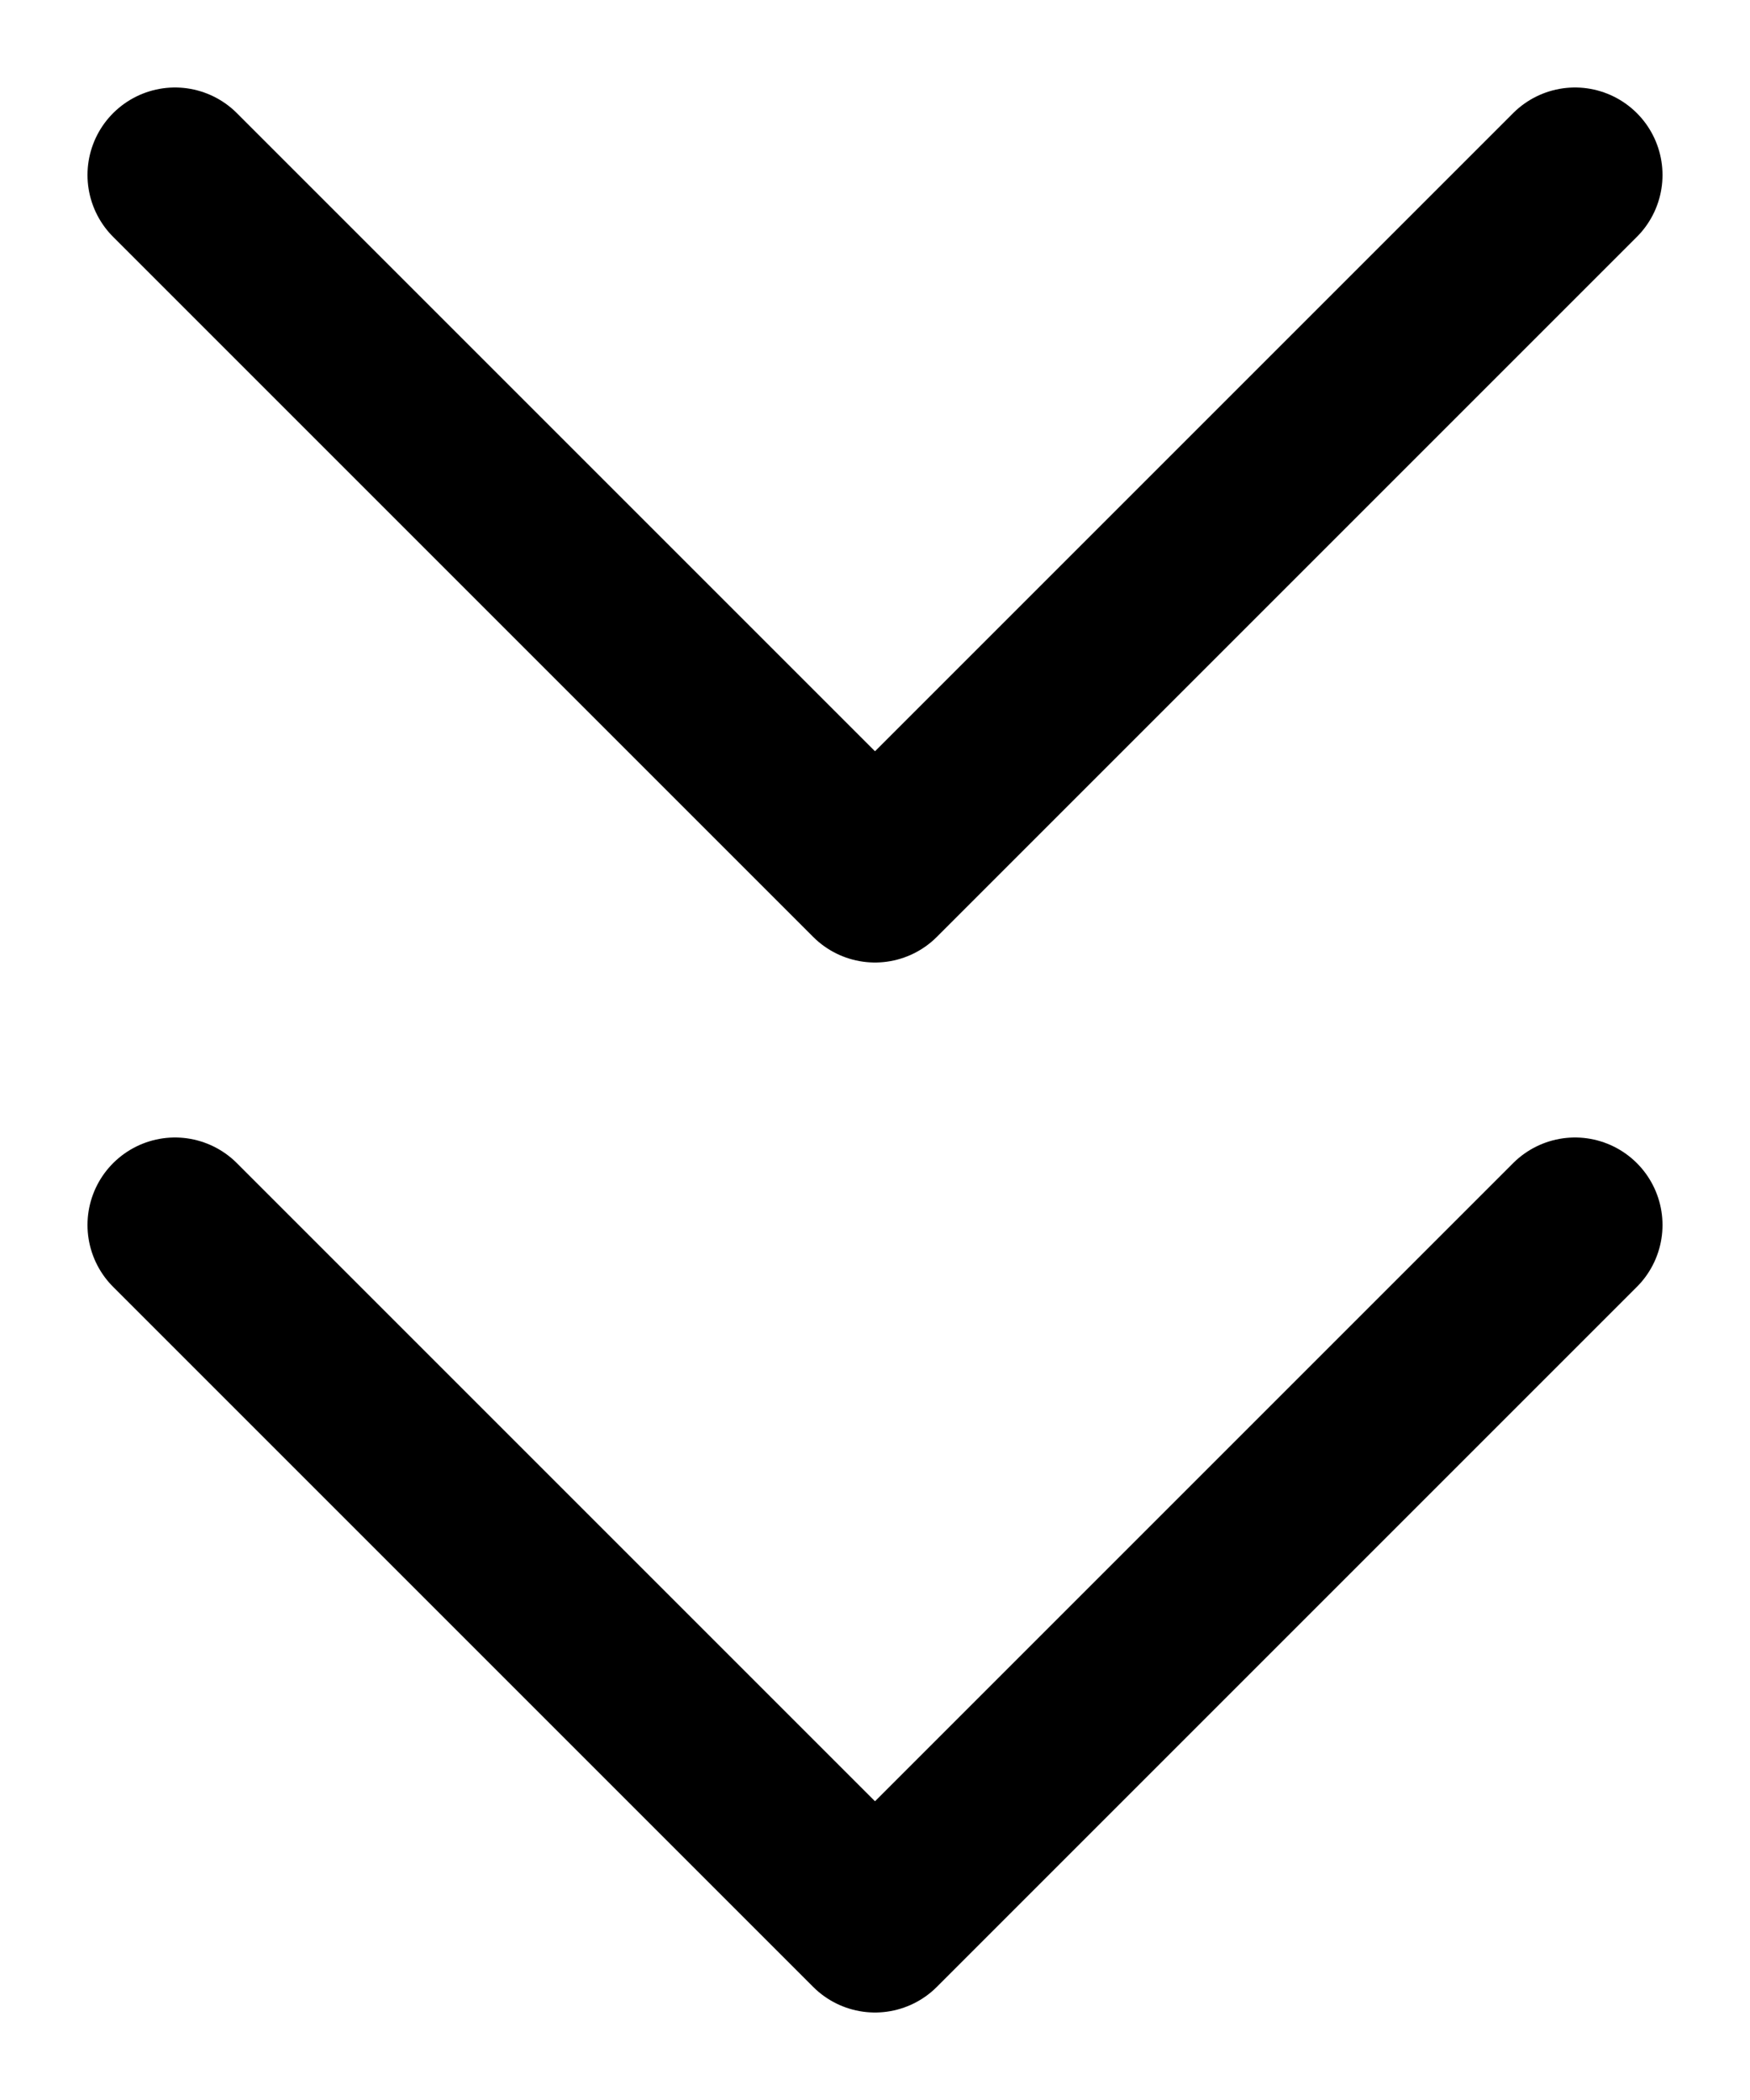 <svg width="10" height="12" viewBox="0 0 10 12" fill="none" xmlns="http://www.w3.org/2000/svg">
<path d="M9 1L5 5L1 1" stroke="black" stroke-linecap="round" stroke-linejoin="round"/>
<path d="M9 7L5 11L1 7" stroke="black" stroke-linecap="round" stroke-linejoin="round"/>
</svg>
